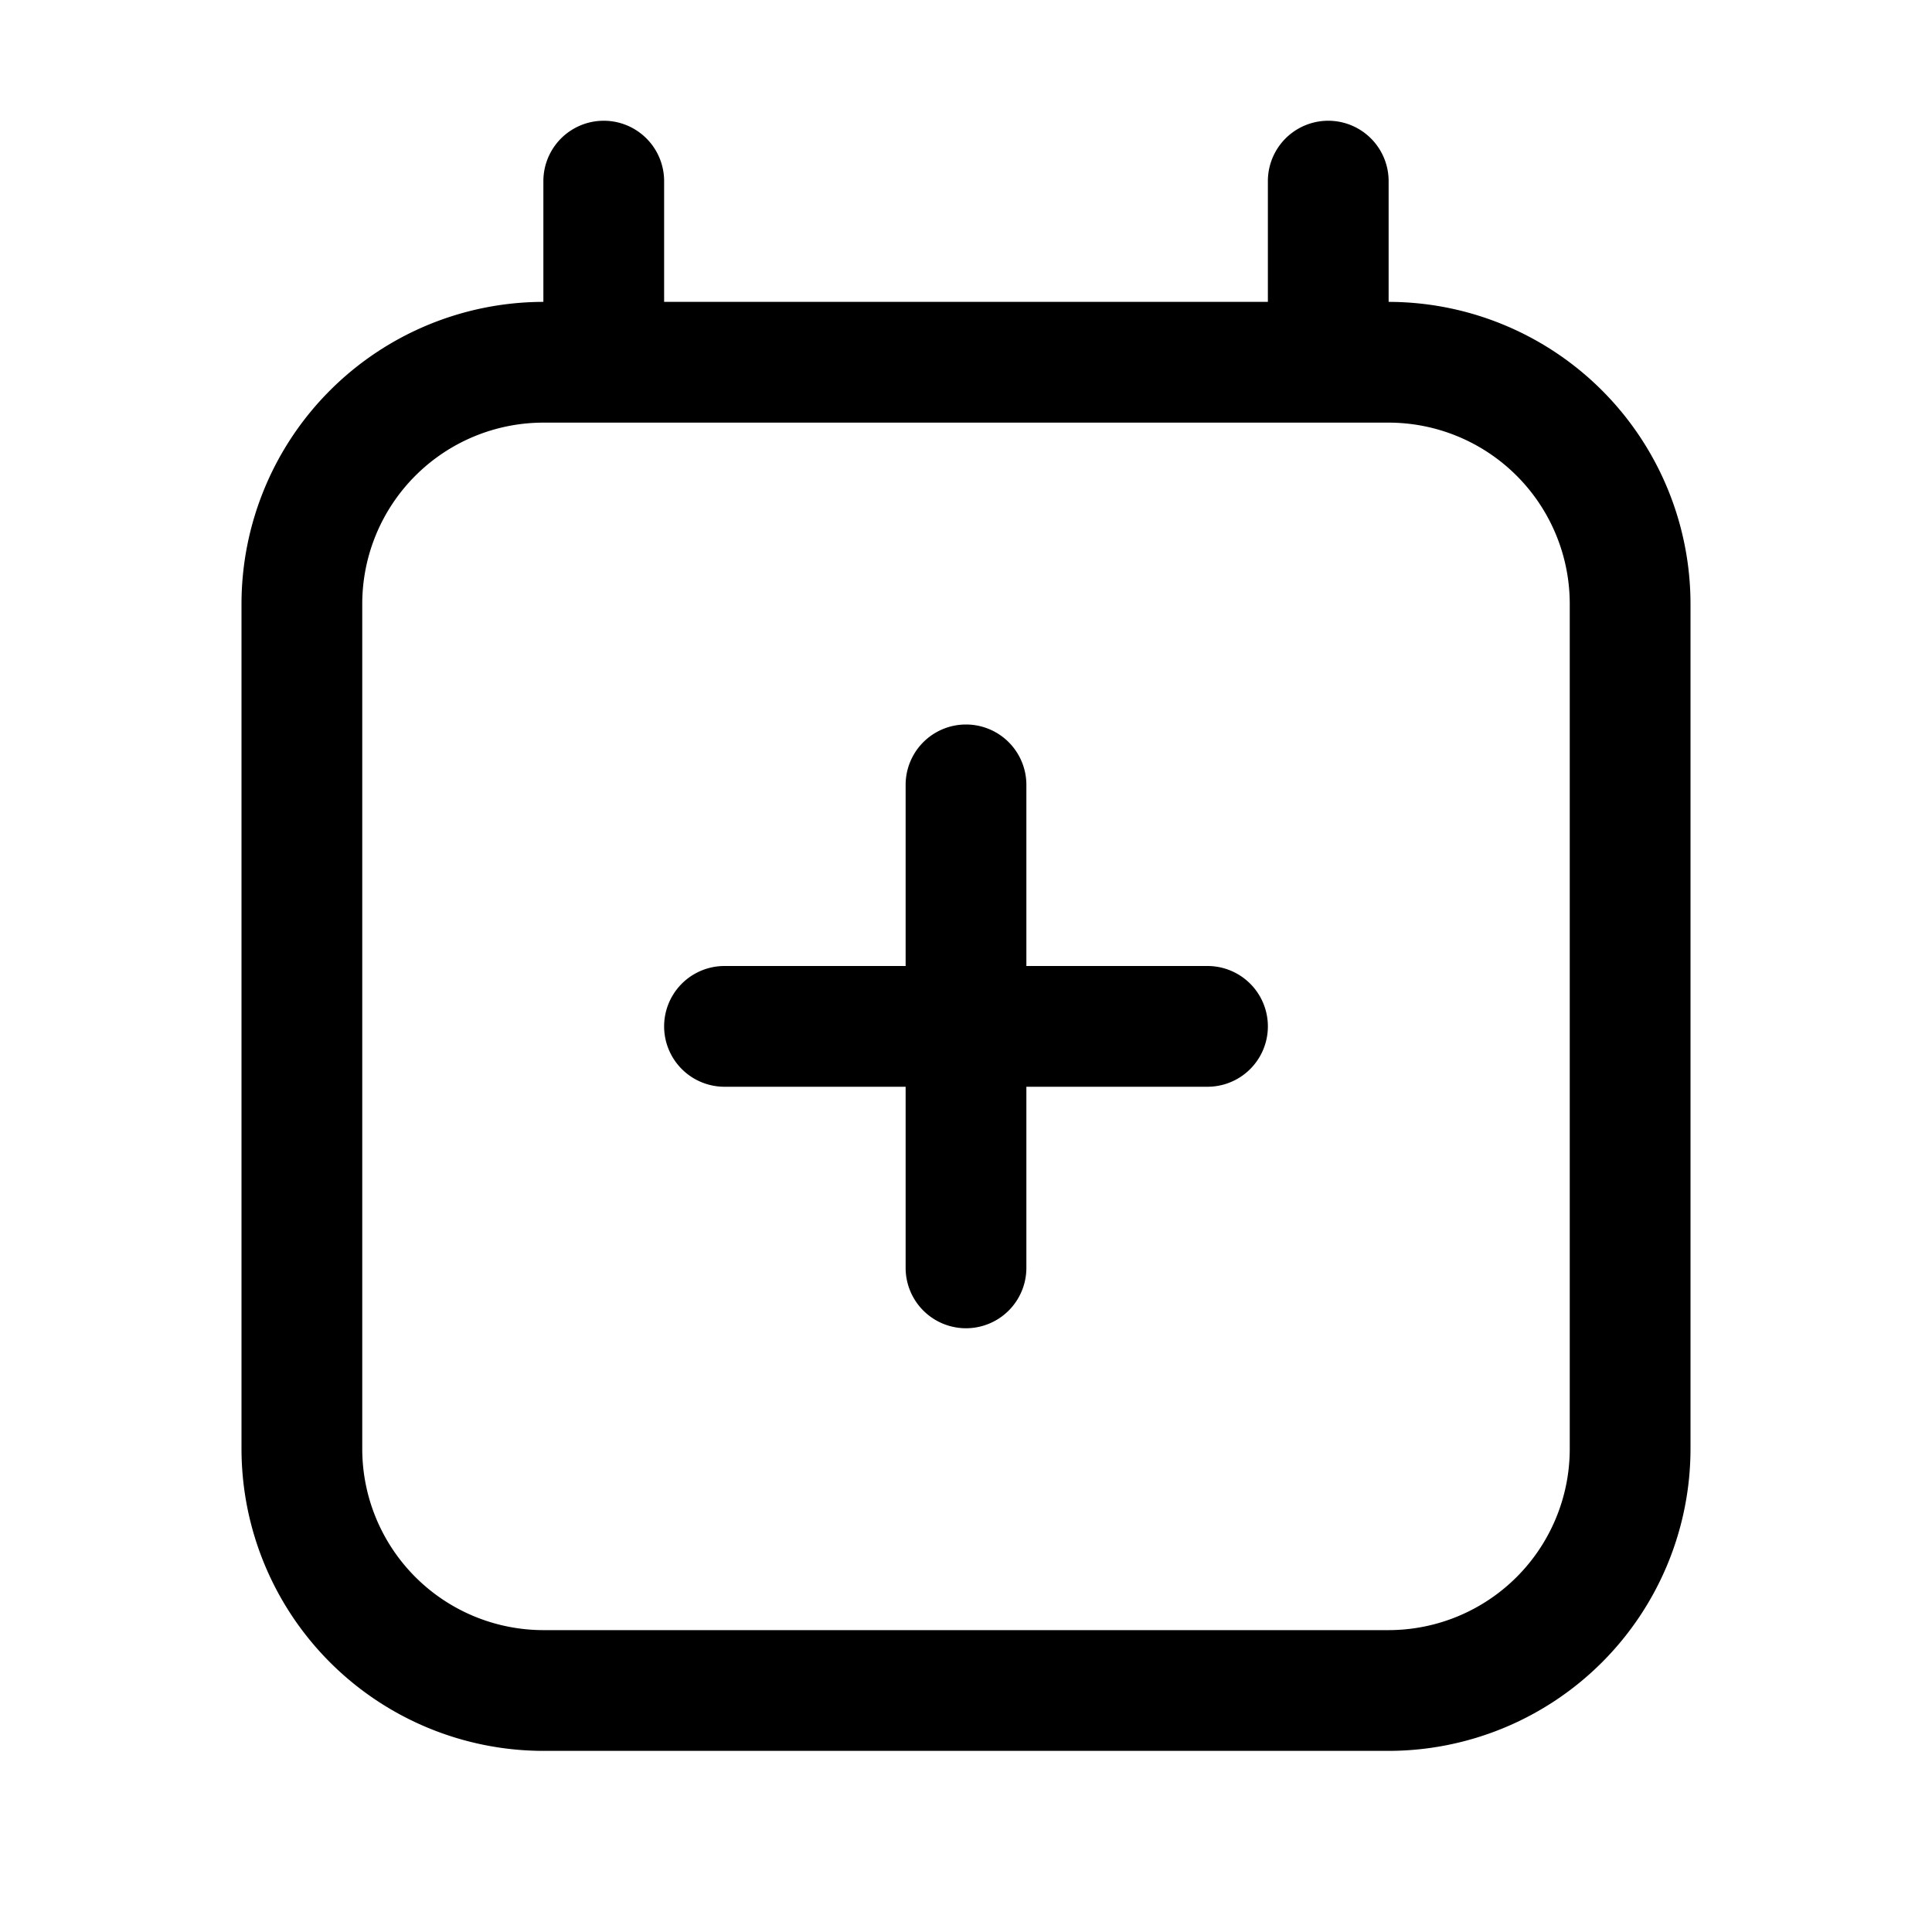 <svg xmlns="http://www.w3.org/2000/svg" width="32" height="32" viewBox="0 0 32 32"><path d="M20 16h-3v-3a1 1 0 0 0-2 0v3h-3a1 1 0 1 0 0 2h3v3a1 1 0 0 0 2 0v-3h3a1 1 0 0 0 0-2M23 5V3a1 1 0 0 0-2 0v2H11V3a1 1 0 0 0-2 0v2a5.006 5.006 0 0 0-5 5v14a5.006 5.006 0 0 0 5 5h14a5.006 5.006 0 0 0 5-5V10a5.006 5.006 0 0 0-5-5m3 19a3.003 3.003 0 0 1-3 3H9a3.003 3.003 0 0 1-3-3V10a3.003 3.003 0 0 1 3-3h14a3.003 3.003 0 0 1 3 3z"/></svg>